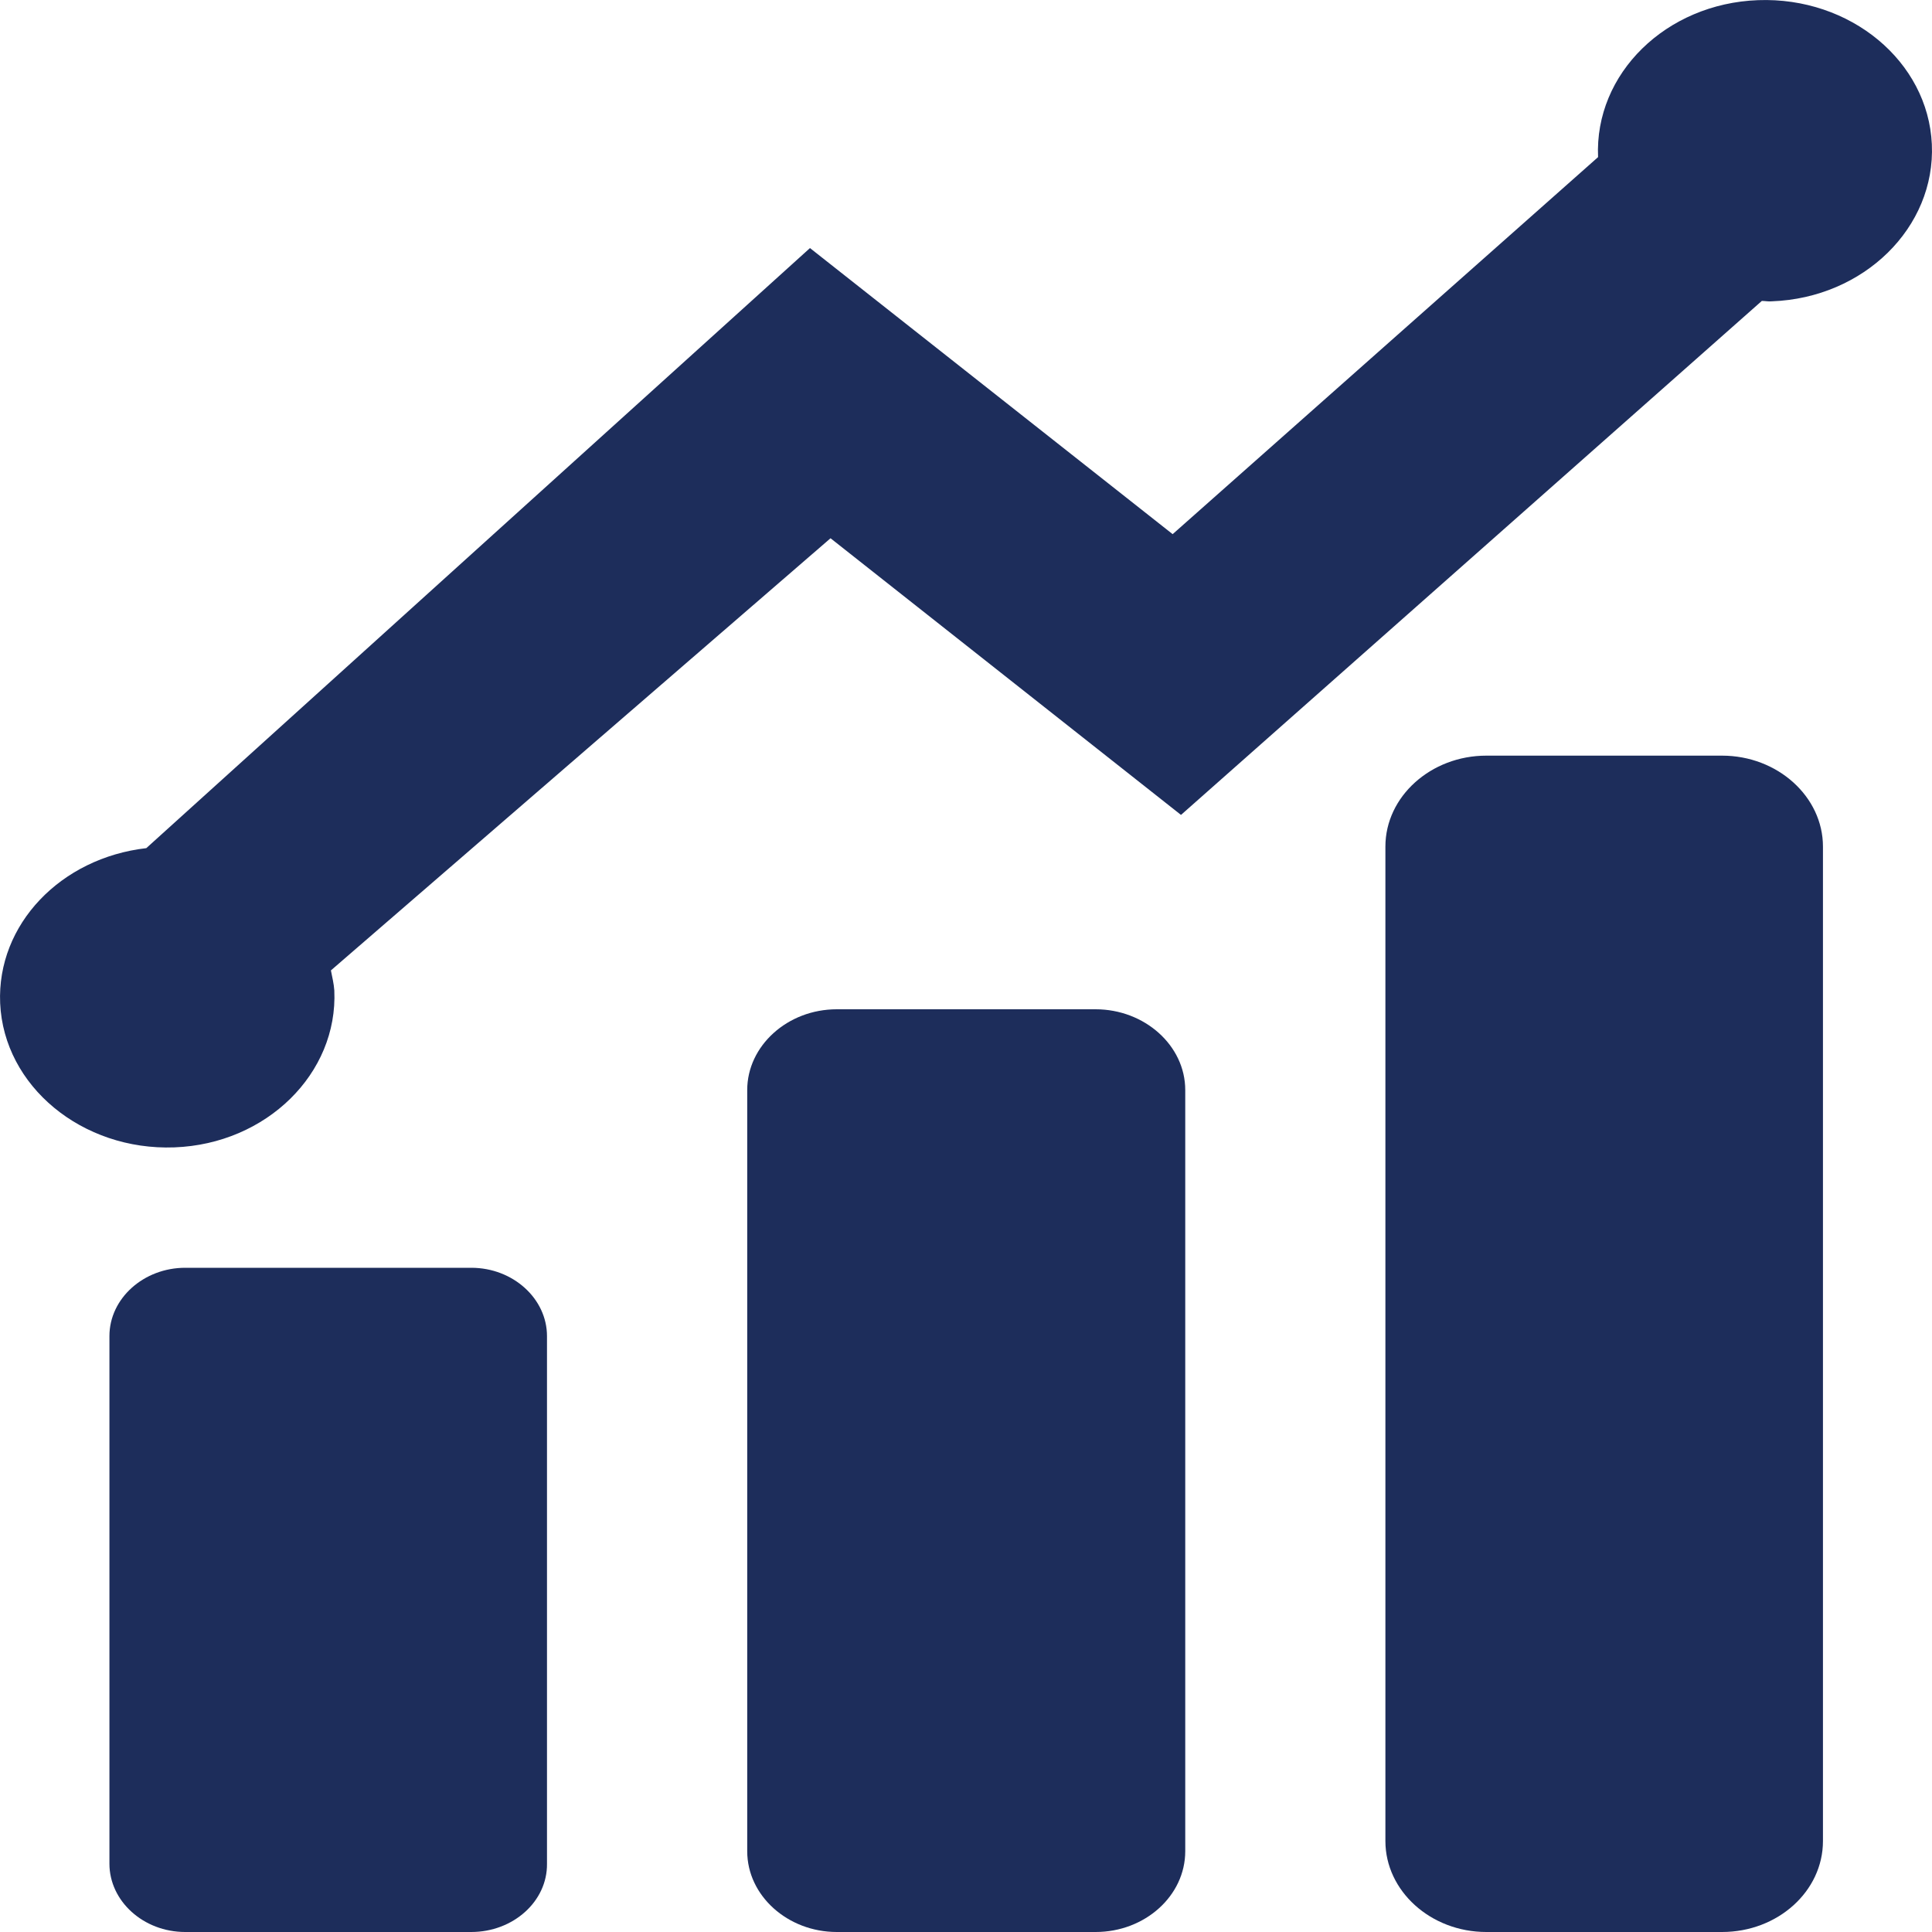 <svg width="25" height="25" viewBox="0 0 25 25" fill="none" xmlns="http://www.w3.org/2000/svg">
<path d="M6.098 25H2.397C1.855 25 1.416 24.6 1.416 24.116V17.289C1.416 16.801 1.86 16.405 2.397 16.405H6.098C6.64 16.405 7.078 16.806 7.078 17.289V24.116C7.084 24.604 6.64 25 6.098 25Z" fill="#1D2D5B"/>
<path d="M14.177 25H10.828C10.194 25 9.669 24.531 9.669 23.955V14.105C9.669 13.534 10.189 13.06 10.828 13.06H14.177C14.811 13.06 15.337 13.529 15.337 14.105V23.955C15.337 24.531 14.816 25 14.177 25Z" fill="#1D2D5B"/>
<path d="M22.283 25H19.233C18.512 25 17.927 24.468 17.927 23.823V10.955C17.927 10.306 18.517 9.778 19.233 9.778H22.283C23.004 9.778 23.589 10.311 23.589 10.955V23.823C23.589 24.473 23.004 25 22.283 25Z" fill="#1D2D5B"/>
<path d="M22.749 0.002C21.557 0.046 20.631 0.954 20.679 2.033L15.174 6.912L10.481 3.21L1.893 10.975C0.787 11.102 -0.042 11.961 0.002 12.982C0.05 14.056 1.064 14.891 2.256 14.847C3.448 14.803 4.375 13.89 4.326 12.816C4.32 12.728 4.299 12.645 4.282 12.557L10.747 6.965L15.282 10.545L22.798 3.894C22.841 3.894 22.885 3.904 22.928 3.899C24.12 3.855 25.047 2.941 24.998 1.867C24.949 0.793 23.942 -0.042 22.749 0.002Z" fill="#1D2D5B"/>
</svg>
